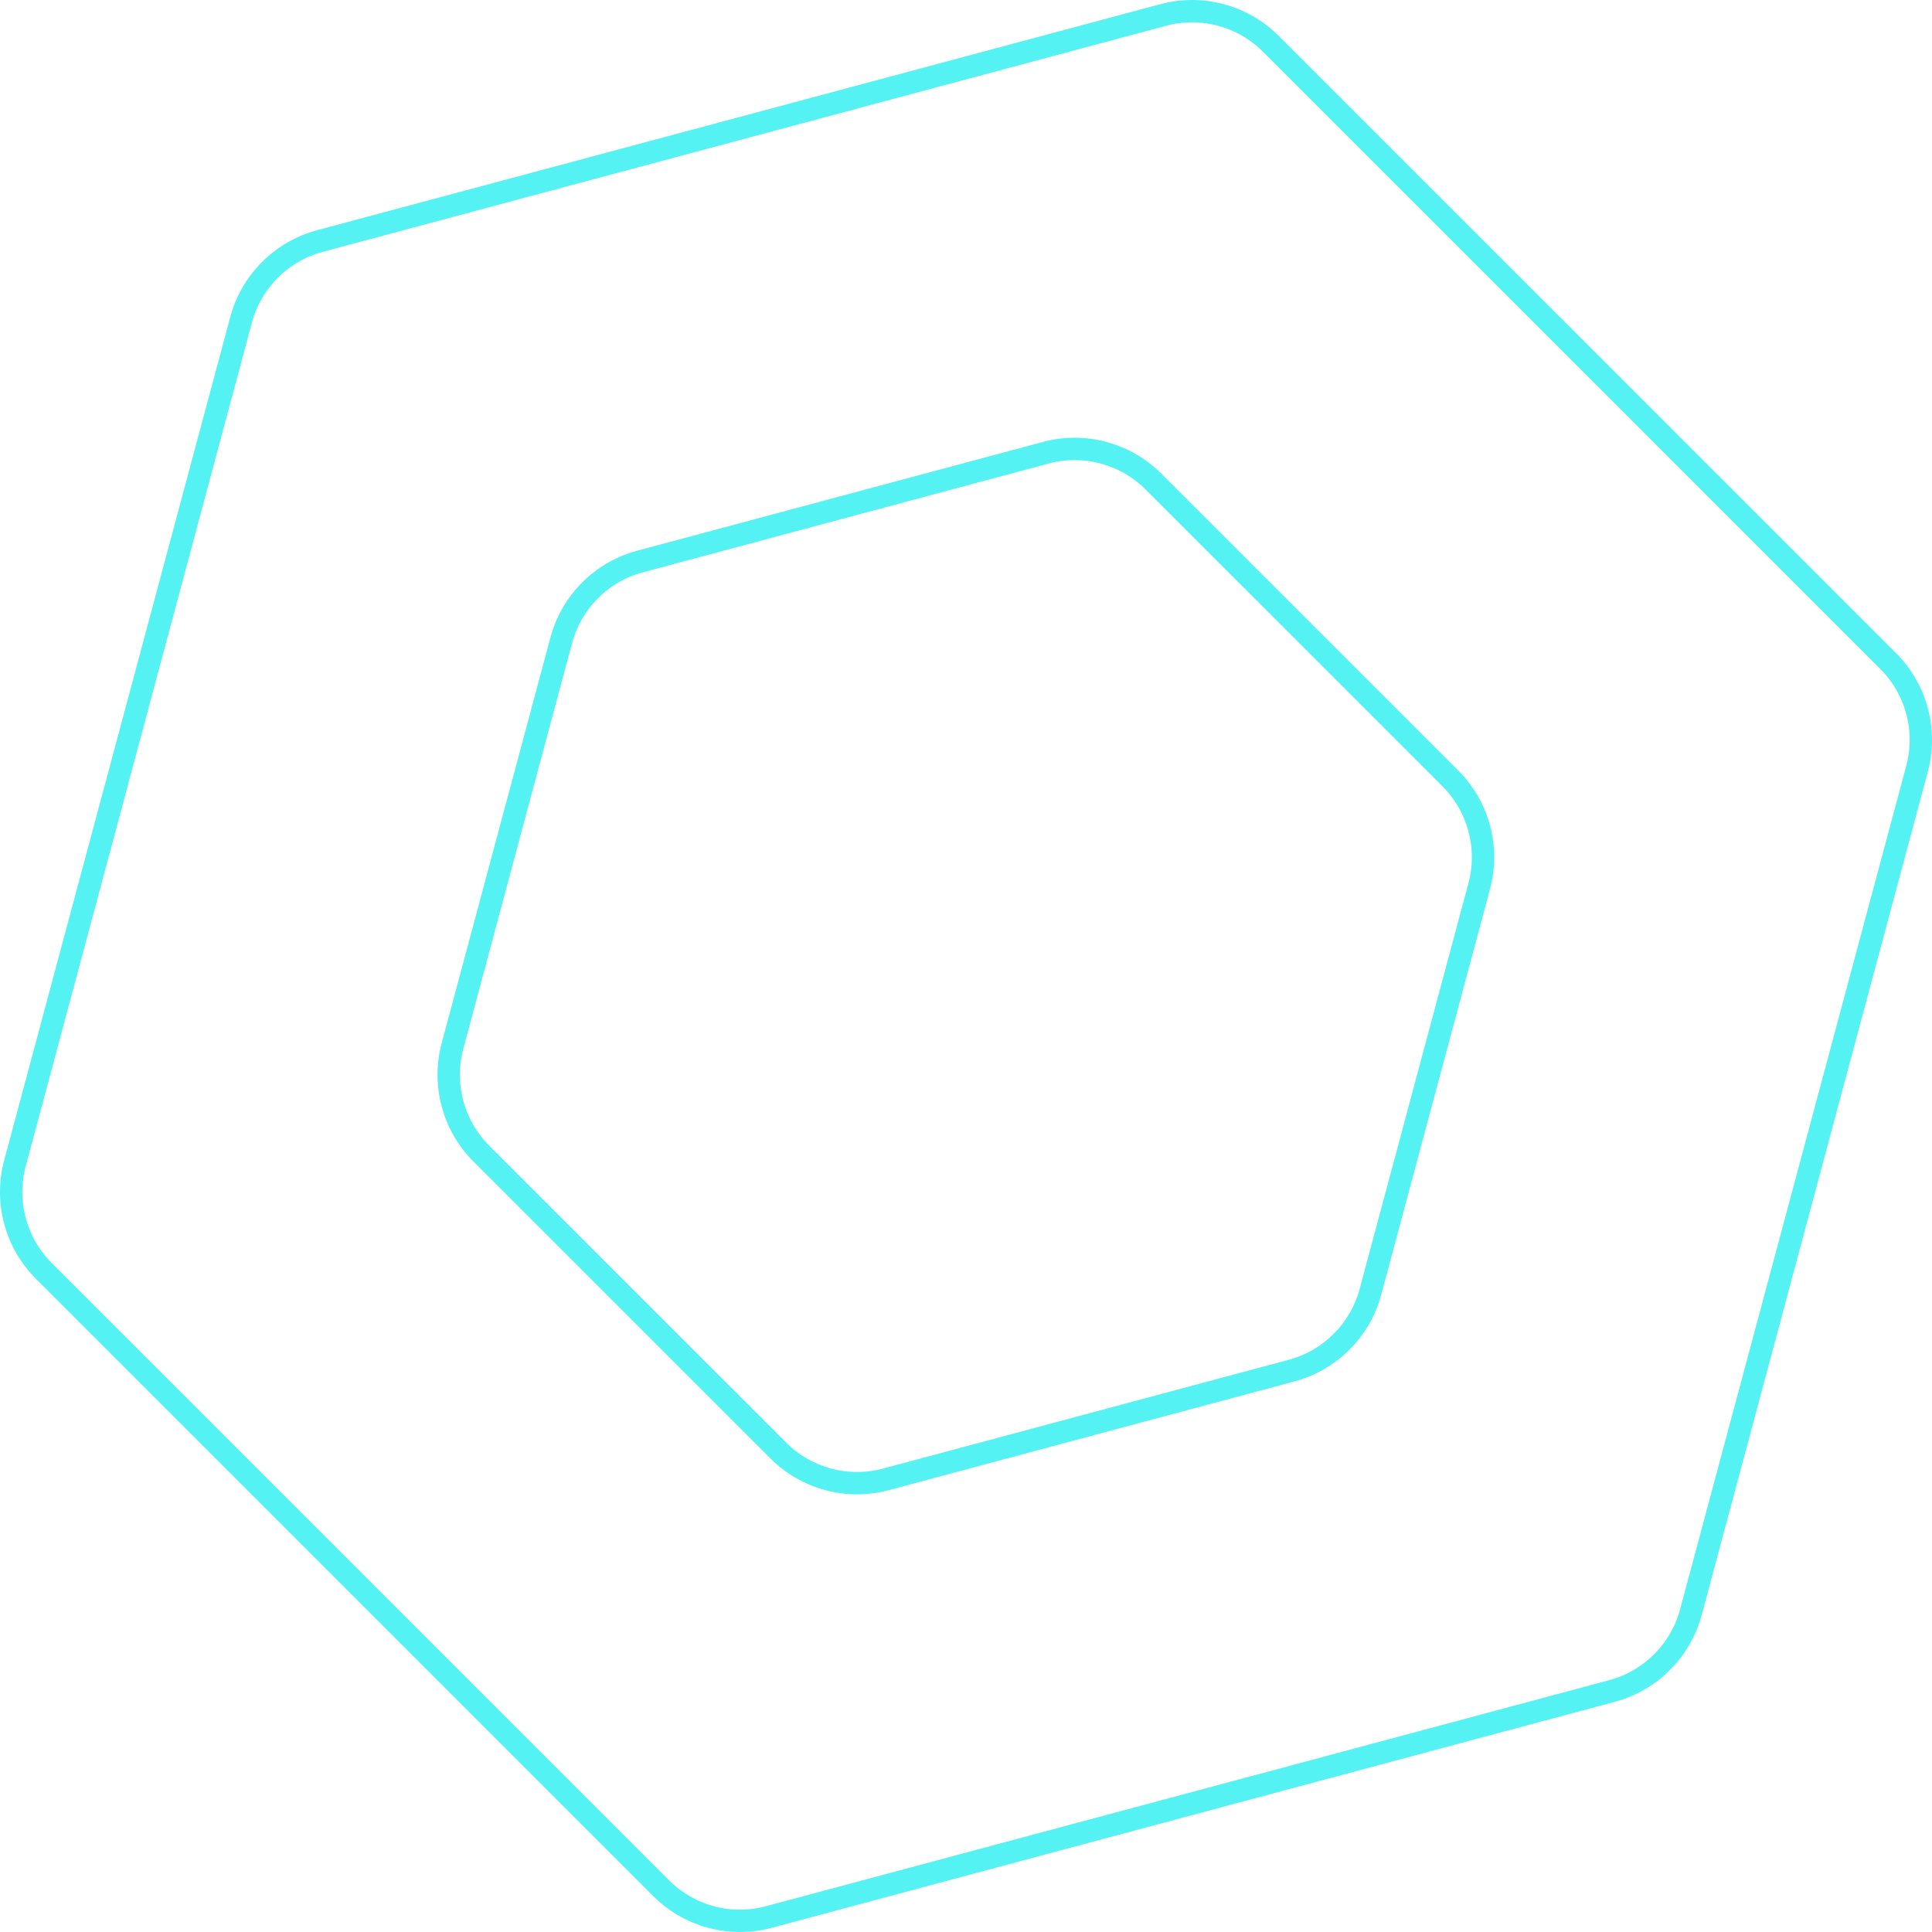 <svg width="173" height="173" viewBox="0 0 173 173" fill="none" xmlns="http://www.w3.org/2000/svg">
<path id="Vector" d="M113.797 3.923C111.275 1.402 107.601 0.417 104.157 1.341L28.643 21.583C25.199 22.506 22.508 25.197 21.585 28.643L1.341 104.156C0.417 107.603 1.402 111.283 3.926 113.806L59.197 169.076C61.719 171.598 65.394 172.583 68.839 171.659L144.352 151.417C147.796 150.494 150.487 147.803 151.41 144.358L171.659 68.844C172.583 65.395 171.598 61.716 169.074 59.192L113.797 3.923ZM122.716 115.669C121.793 119.114 119.102 121.805 115.658 122.728L79.328 132.467C75.884 133.39 72.209 132.406 69.687 129.884L43.104 103.304C40.58 100.781 39.595 97.101 40.519 93.653L50.256 57.337C51.18 53.892 53.87 51.201 57.315 50.278L93.645 40.539C97.089 39.616 100.764 40.6 103.286 43.122L129.869 69.702C132.393 72.225 133.378 75.905 132.454 79.353L122.716 115.669Z" stroke="#54F2F2" stroke-width="2" stroke-miterlimit="10"/>
</svg>
